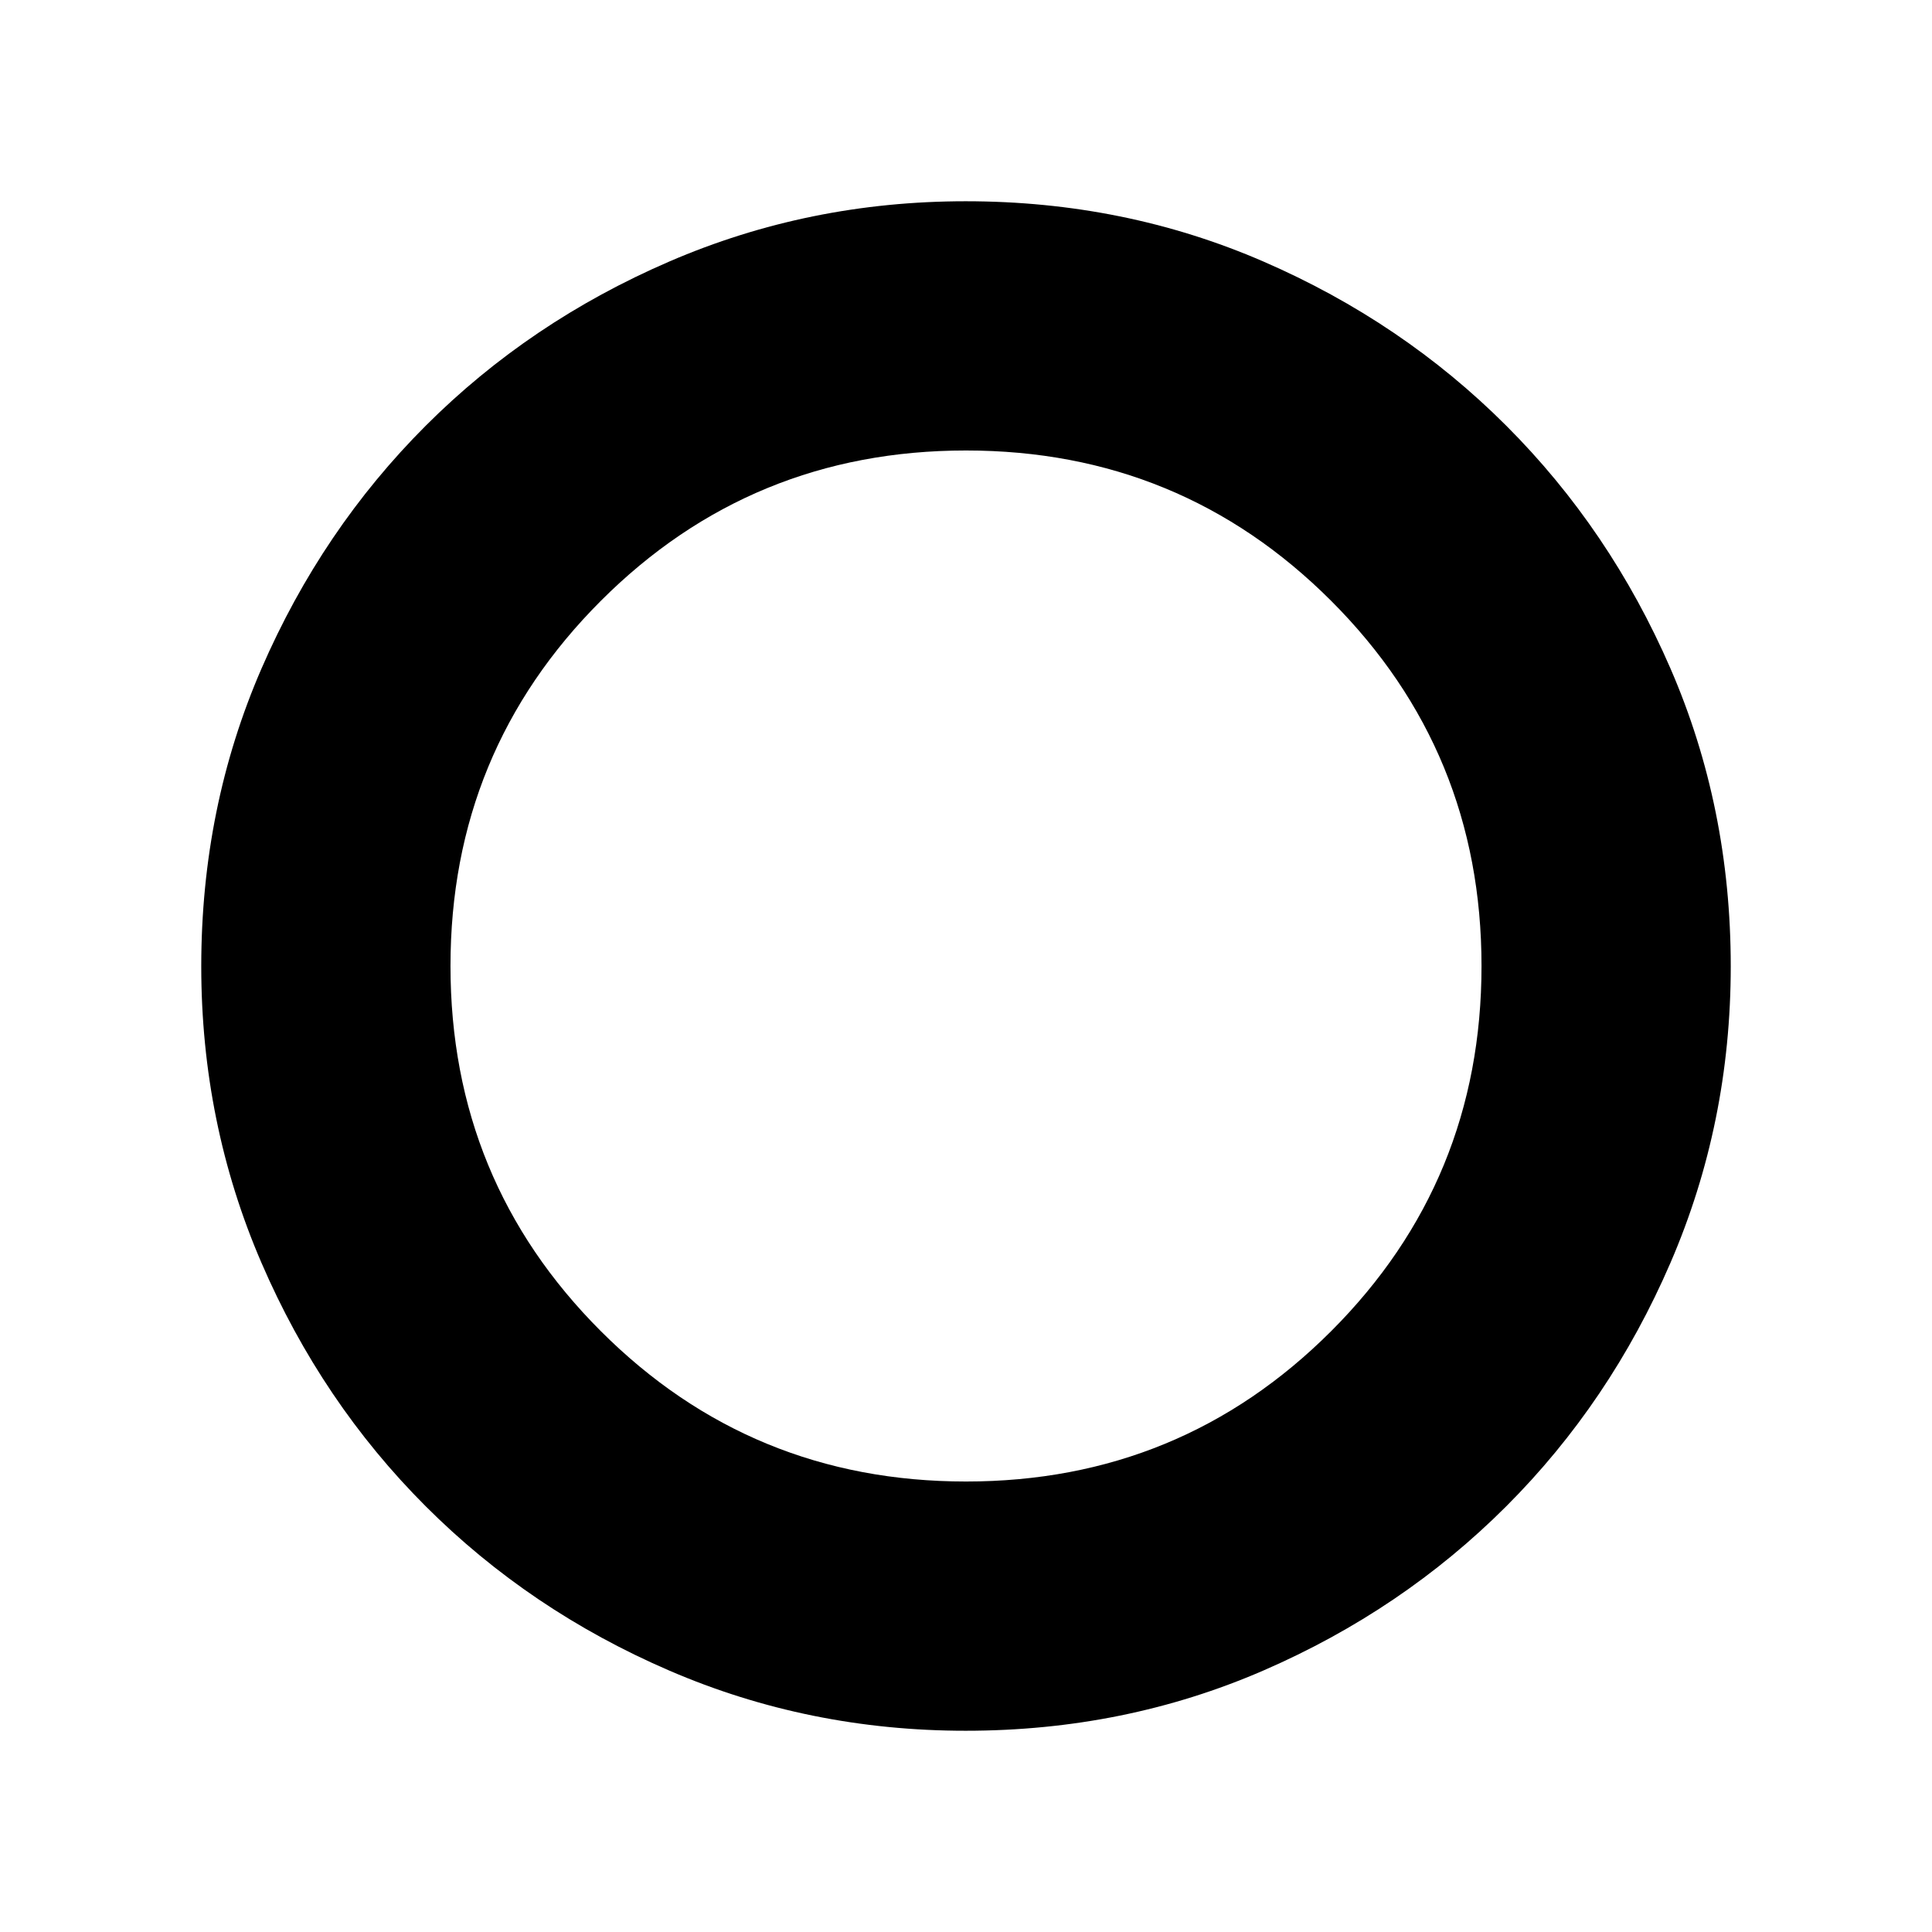 <svg xmlns="http://www.w3.org/2000/svg" height="24" viewBox="0 -960 960 960" width="24"><path d="M479.878-100.001q-78.032 0-147.323-29.9-69.291-29.9-121.023-81.631-51.731-51.732-81.631-121.023t-29.9-147.323q0-78.984 29.962-147.976 29.961-68.991 81.576-120.607 51.616-51.615 121.004-81.576 69.389-29.962 147.332-29.962 78.894 0 147.932 29.962 69.038 29.961 120.654 81.576 51.615 51.616 81.576 120.607 29.962 68.992 29.962 147.976 0 78.032-29.962 147.377-29.961 69.346-81.576 120.962-51.616 51.615-120.607 81.576-68.992 29.962-147.976 29.962ZM480-223.845q106.731 0 181.443-74.712Q736.155-373.269 736.155-480q0-106.731-74.712-181.443Q586.731-736.155 480-736.155q-106.731 0-181.443 74.712Q223.845-586.731 223.845-480q0 106.731 74.712 181.443Q373.269-223.845 480-223.845Z"/></svg>
